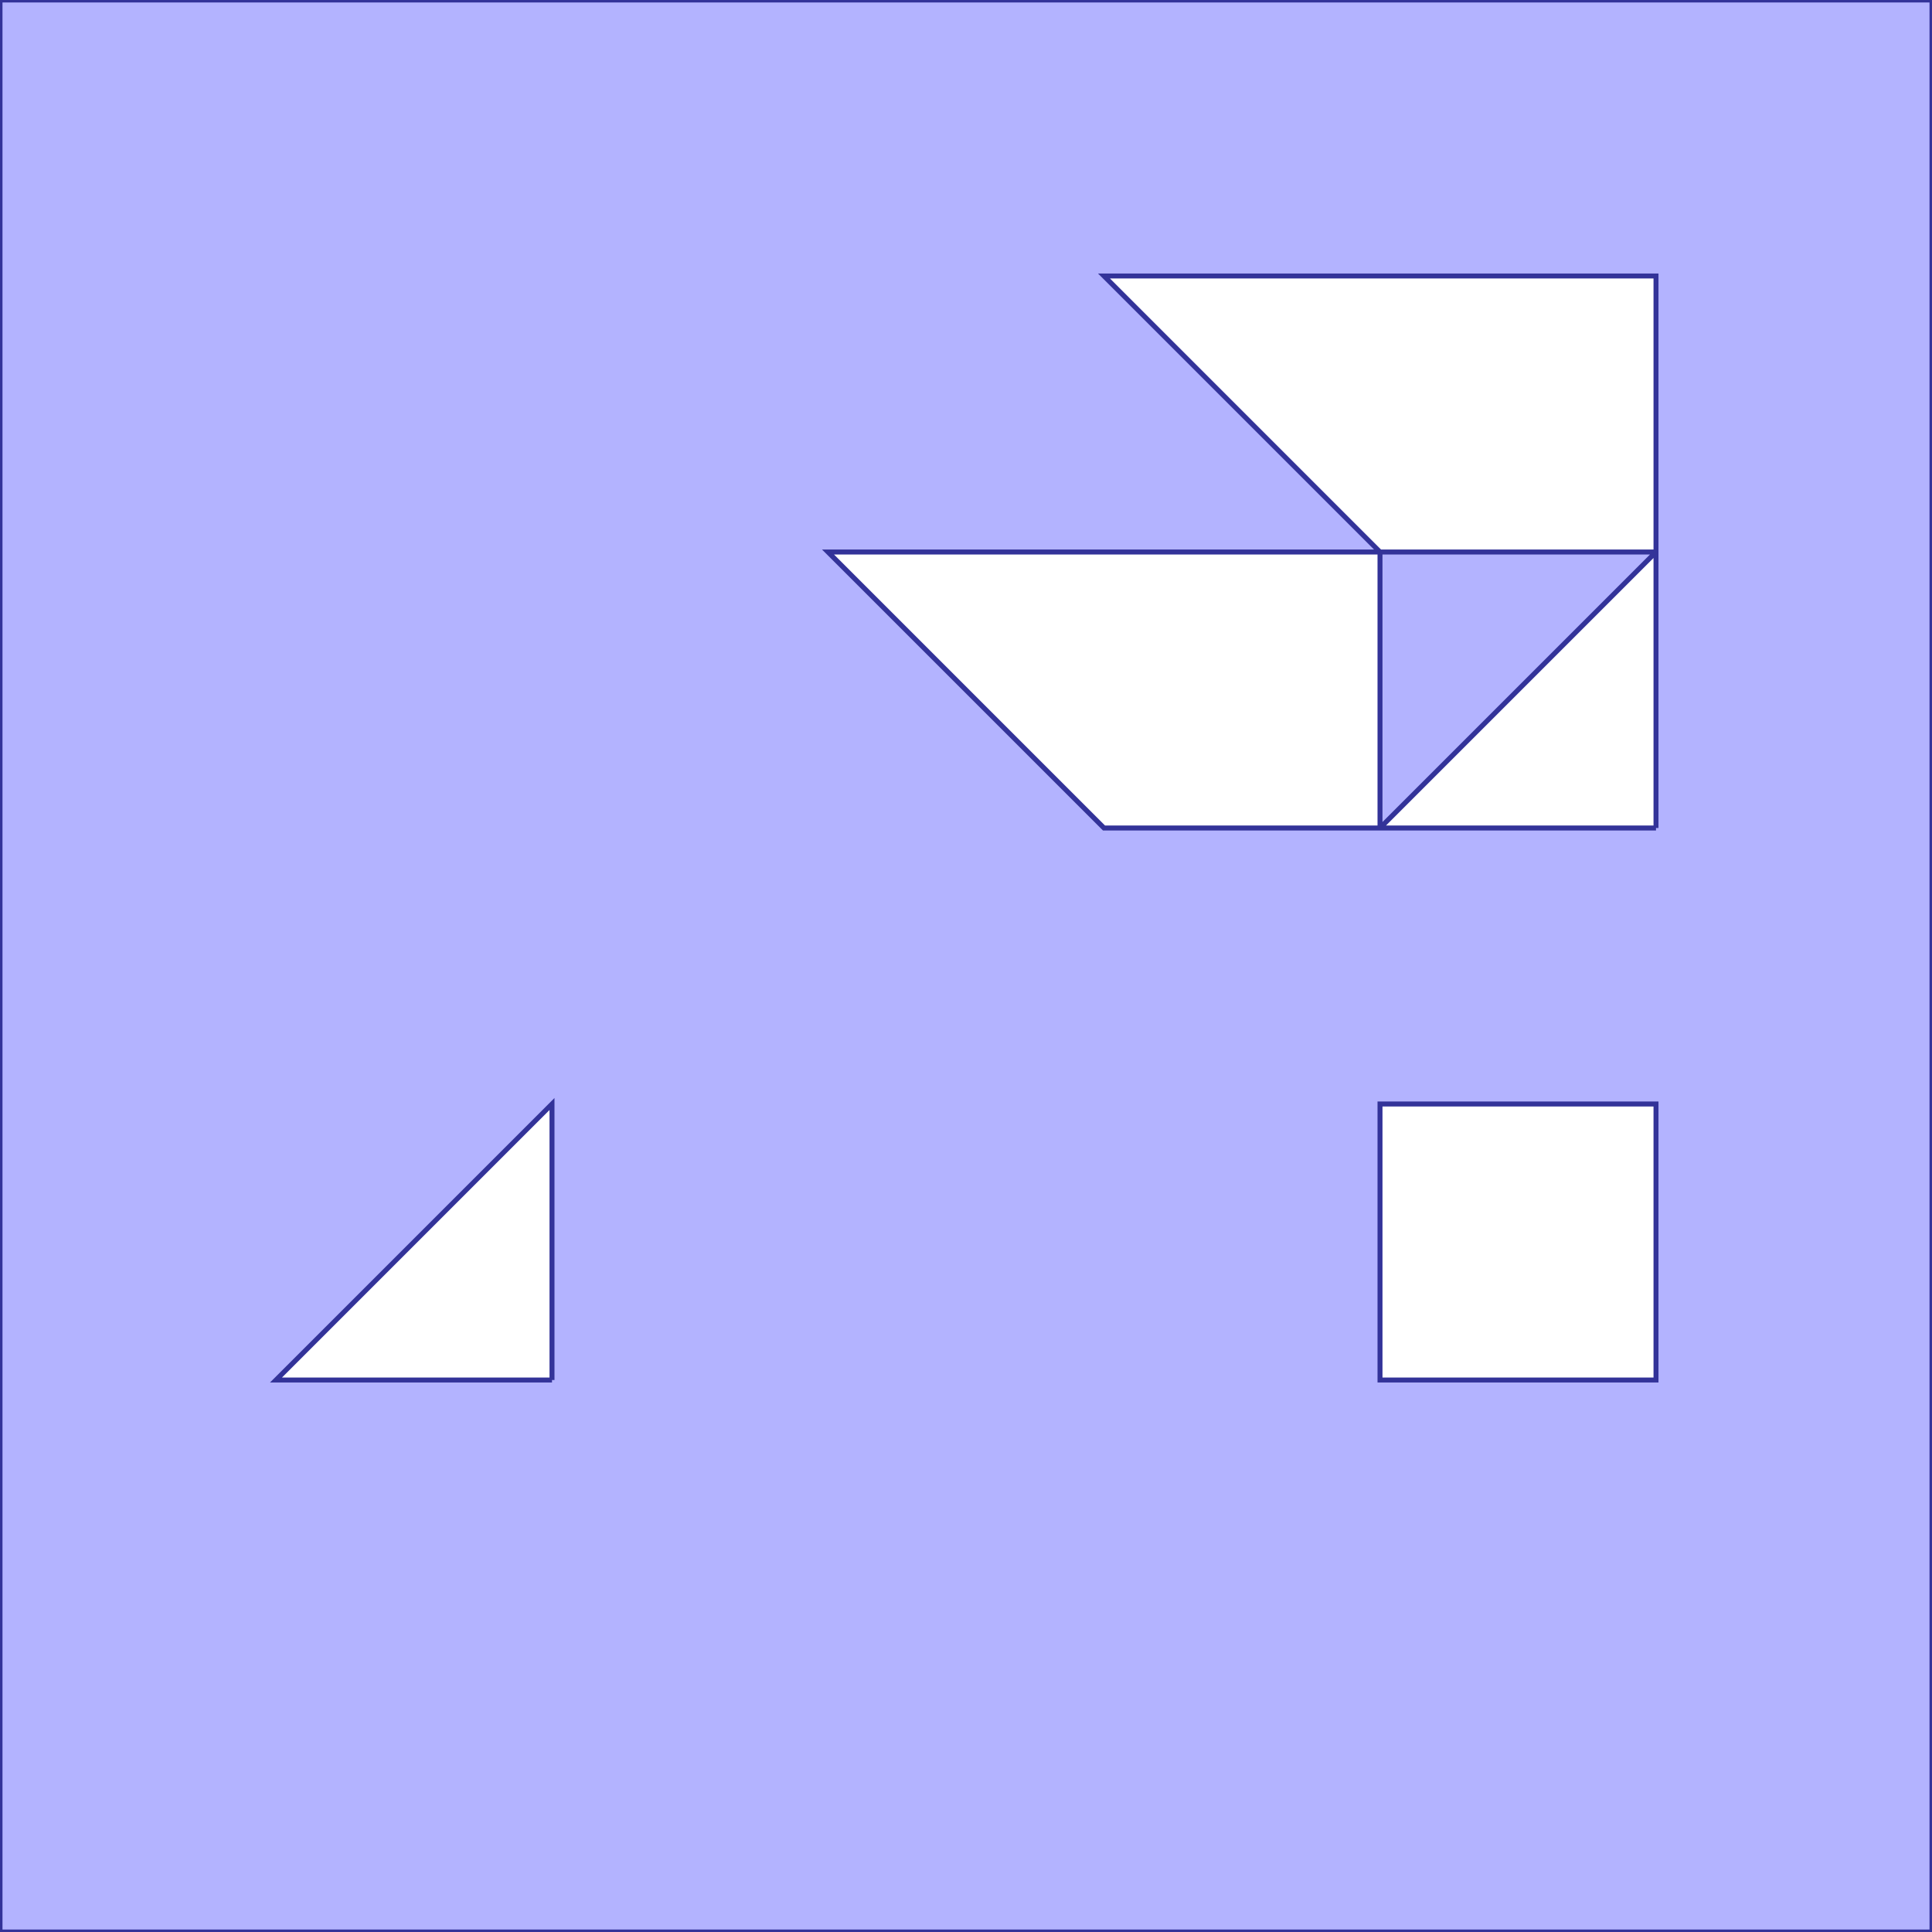 <?xml version="1.0" standalone="no"?>
<!DOCTYPE svg PUBLIC "-//W3C//DTD SVG 1.1//EN"
"http://www.w3.org/Graphics/SVG/1.1/DTD/svg11.dtd">
<svg  version="1.1" xmlns="http://www.w3.org/2000/svg" xmlns:xlink="http://www.w3.org/1999/xlink" viewBox="0 0 7 7">
<g title="A + B (CGAL EPECK)" fill-rule="evenodd">
<path d="M -0,-0 L 7,-0 L 7,7 L -0,7 L -0,-0 M 2,5 L 2,4 L 1,5 L 2,5 M 5,3 L 5,2 L 4,2 L 3,2 L 4,3 L 5,3 M 6,3 L 6,2 L 5,3 L 6,3 M 6,2 L 6,1 L 4,1 L 5,2 L 6,2 M 6,5 L 6,4 L 5,4 L 5,5 L 6,5 z" style="fill-opacity:0.3;fill:rgb(0,0,255);stroke:rgb(51,51,153);stroke-width:0.018" />
</g></svg>
